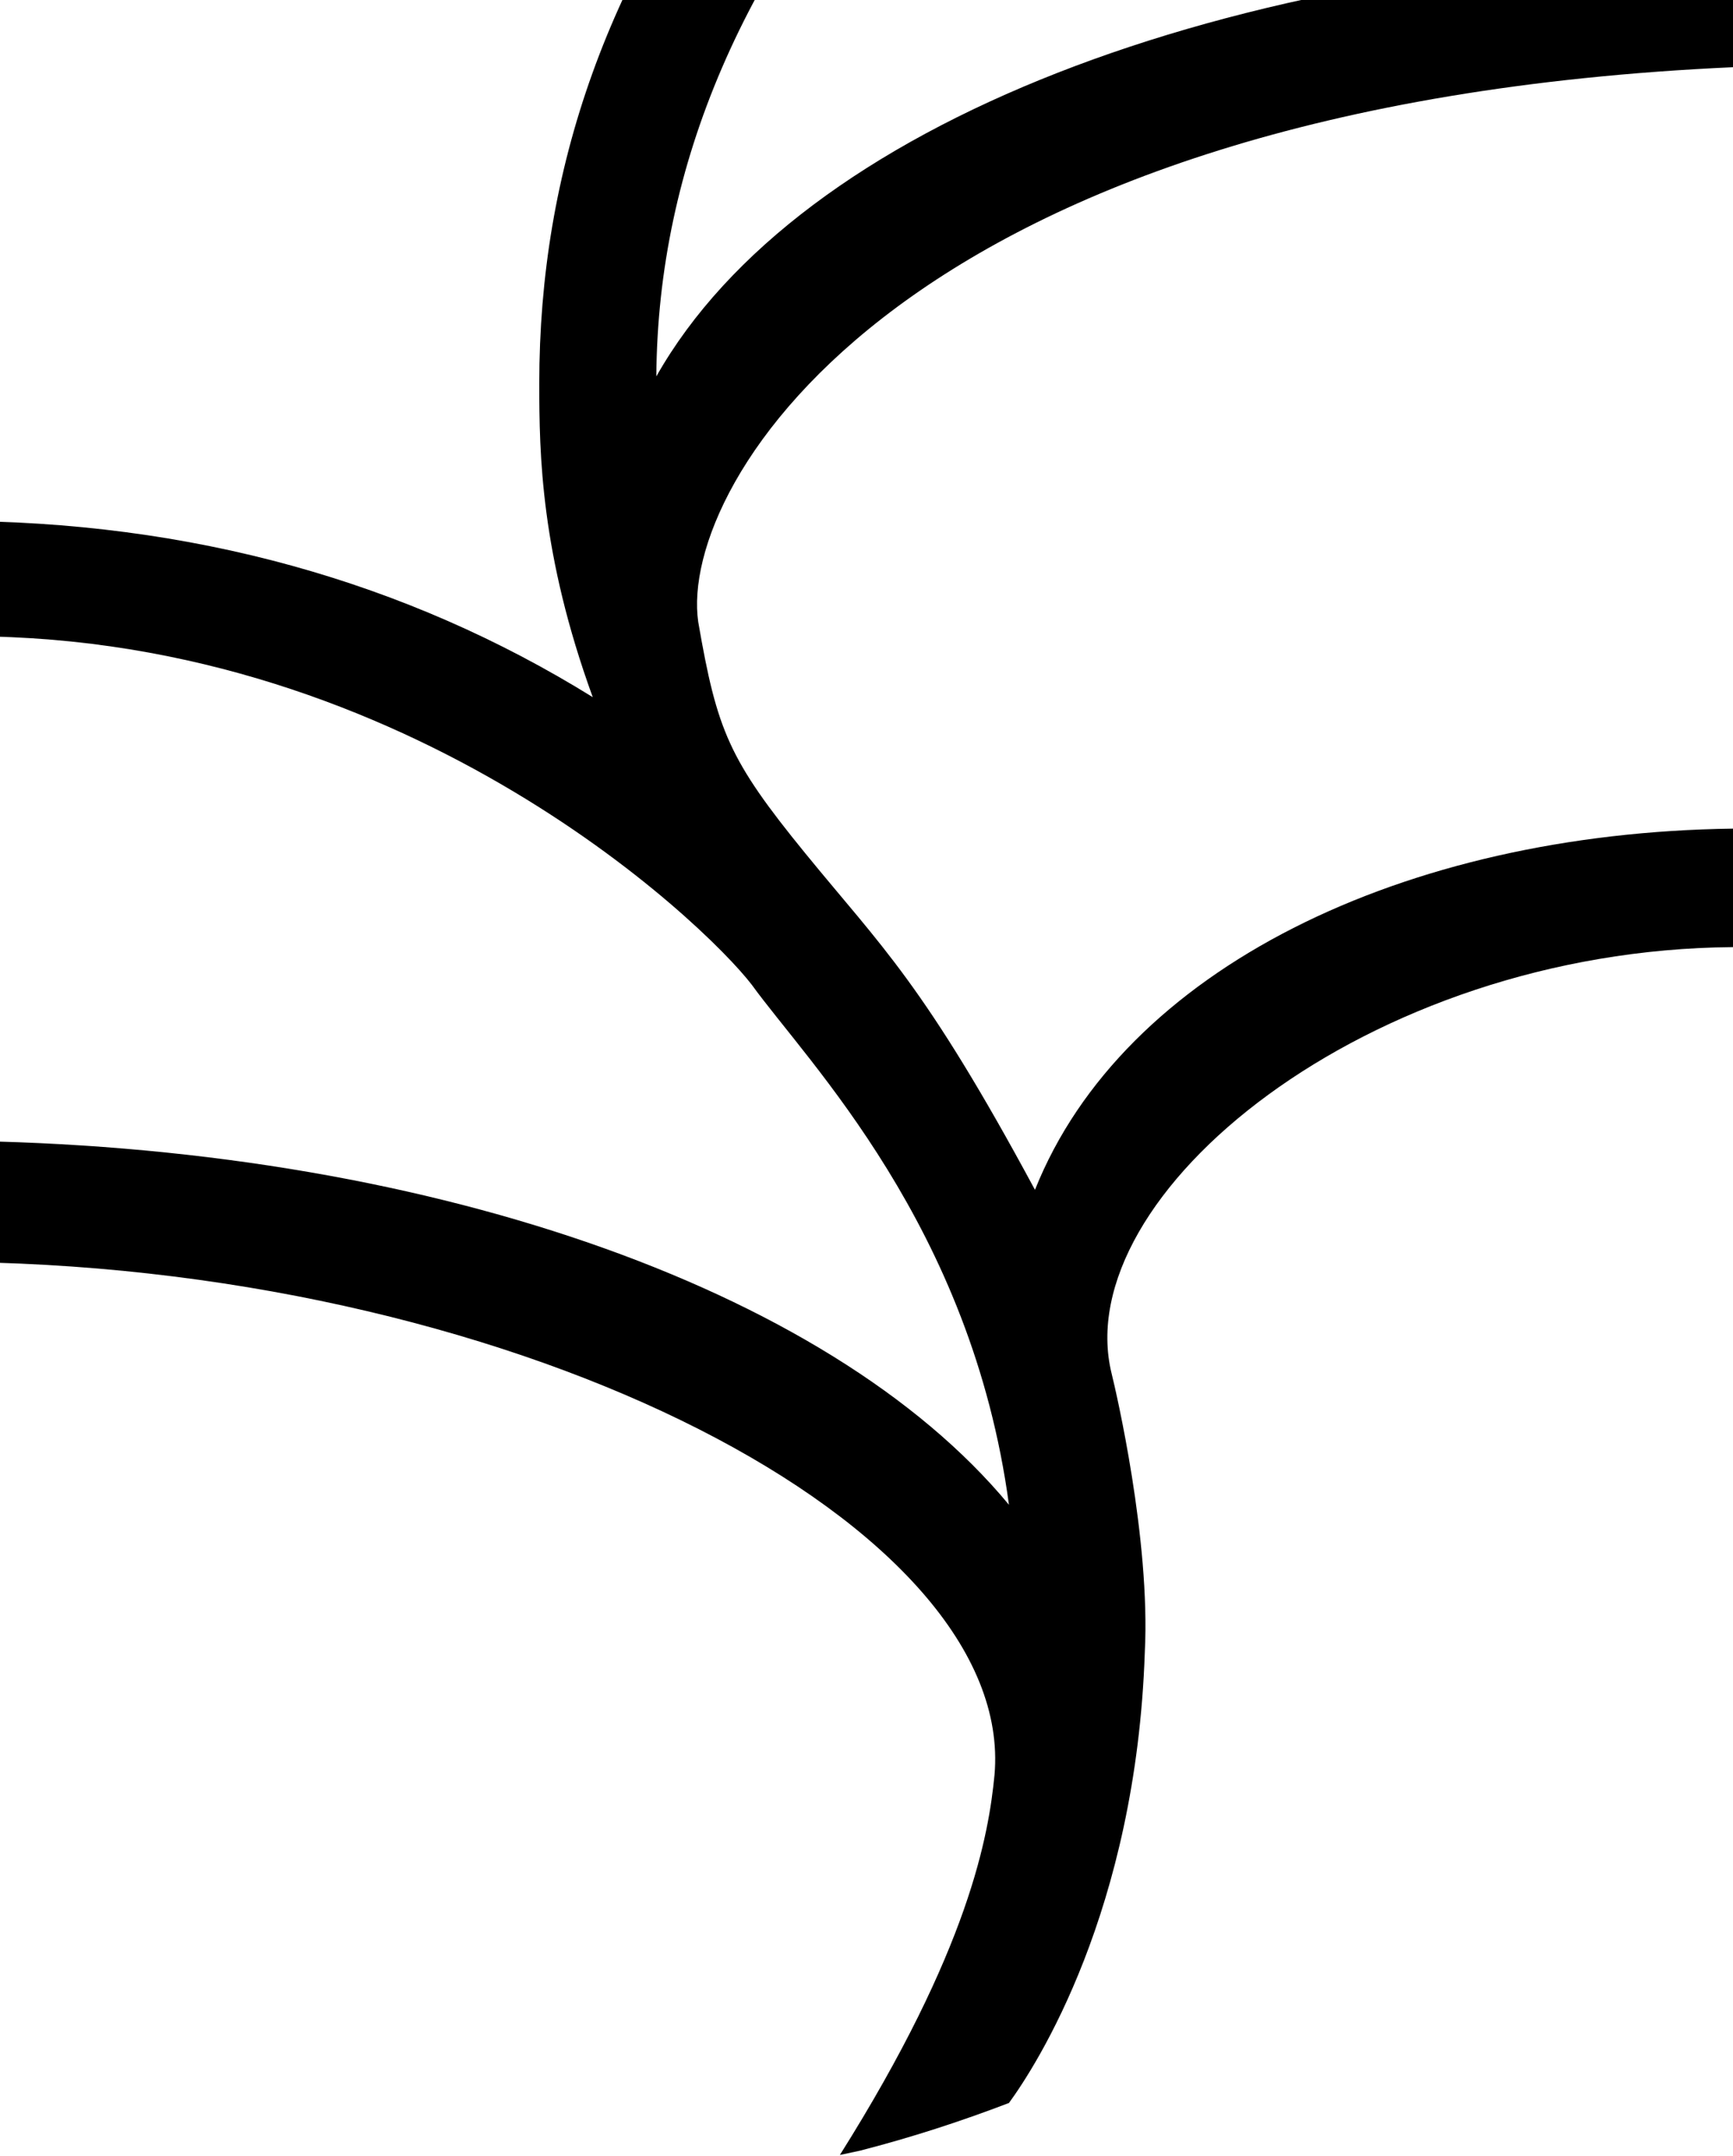 <?xml version="1.0" encoding="utf-8"?>
<!-- Generator: Adobe Illustrator 23.0.1, SVG Export Plug-In . SVG Version: 6.00 Build 0)  -->
<svg version="1.1" id="Layer_1" xmlns="http://www.w3.org/2000/svg" xmlns:xlink="http://www.w3.org/1999/xlink" x="0px" y="0px"
     viewBox="0 0 1273 1584" style="enable-background:new 0 0 1273 1584;" xml:space="preserve">
<path d="M816.517 1009.06C784.669 878.48 1003.36 698.01 1273 695.887V608.836C1030.96 612.021 825.01 711.81 760.253 874.233C678.51 722.426 647.724 695.887 591.46 626.883C535.196 557.88 526.703 536.648 512.903 457.029C498.04 355.117 664.71 76.981 1273 49.379V-36.609C899.321 -28.117 587.214 90.781 482.117 276.559C483.178 120.506 546.874 -25.994 671.079 -162.938C653.032 -164 636.047 -164 618 -164C597.83 -164 578.721 -164 558.551 -162.938C446.023 -20.686 396.128 124.752 396.128 281.867C396.128 333.885 397.19 407.134 435.407 512.232C298.462 427.305 140.285 382.718 -37 382.718V467.645C292.092 461.276 517.149 677.839 552.182 723.488C593.583 780.814 713.543 900.773 741.144 1105.66C608.446 945.36 308.016 841.324 -34.877 838.139C-32.754 867.864 -28.507 897.588 -23.199 927.313C386.574 933.682 746.452 1122.65 730.528 1304.18C726.282 1347.7 712.481 1431.57 616.938 1583.37L631.801 1580.19C668.956 1570.64 705.05 1558.96 741.144 1545.16C761.314 1517.56 834.564 1403.97 840.933 1213.94C845.18 1131.14 819.702 1021.79 816.517 1009.06Z"/>
</svg>

